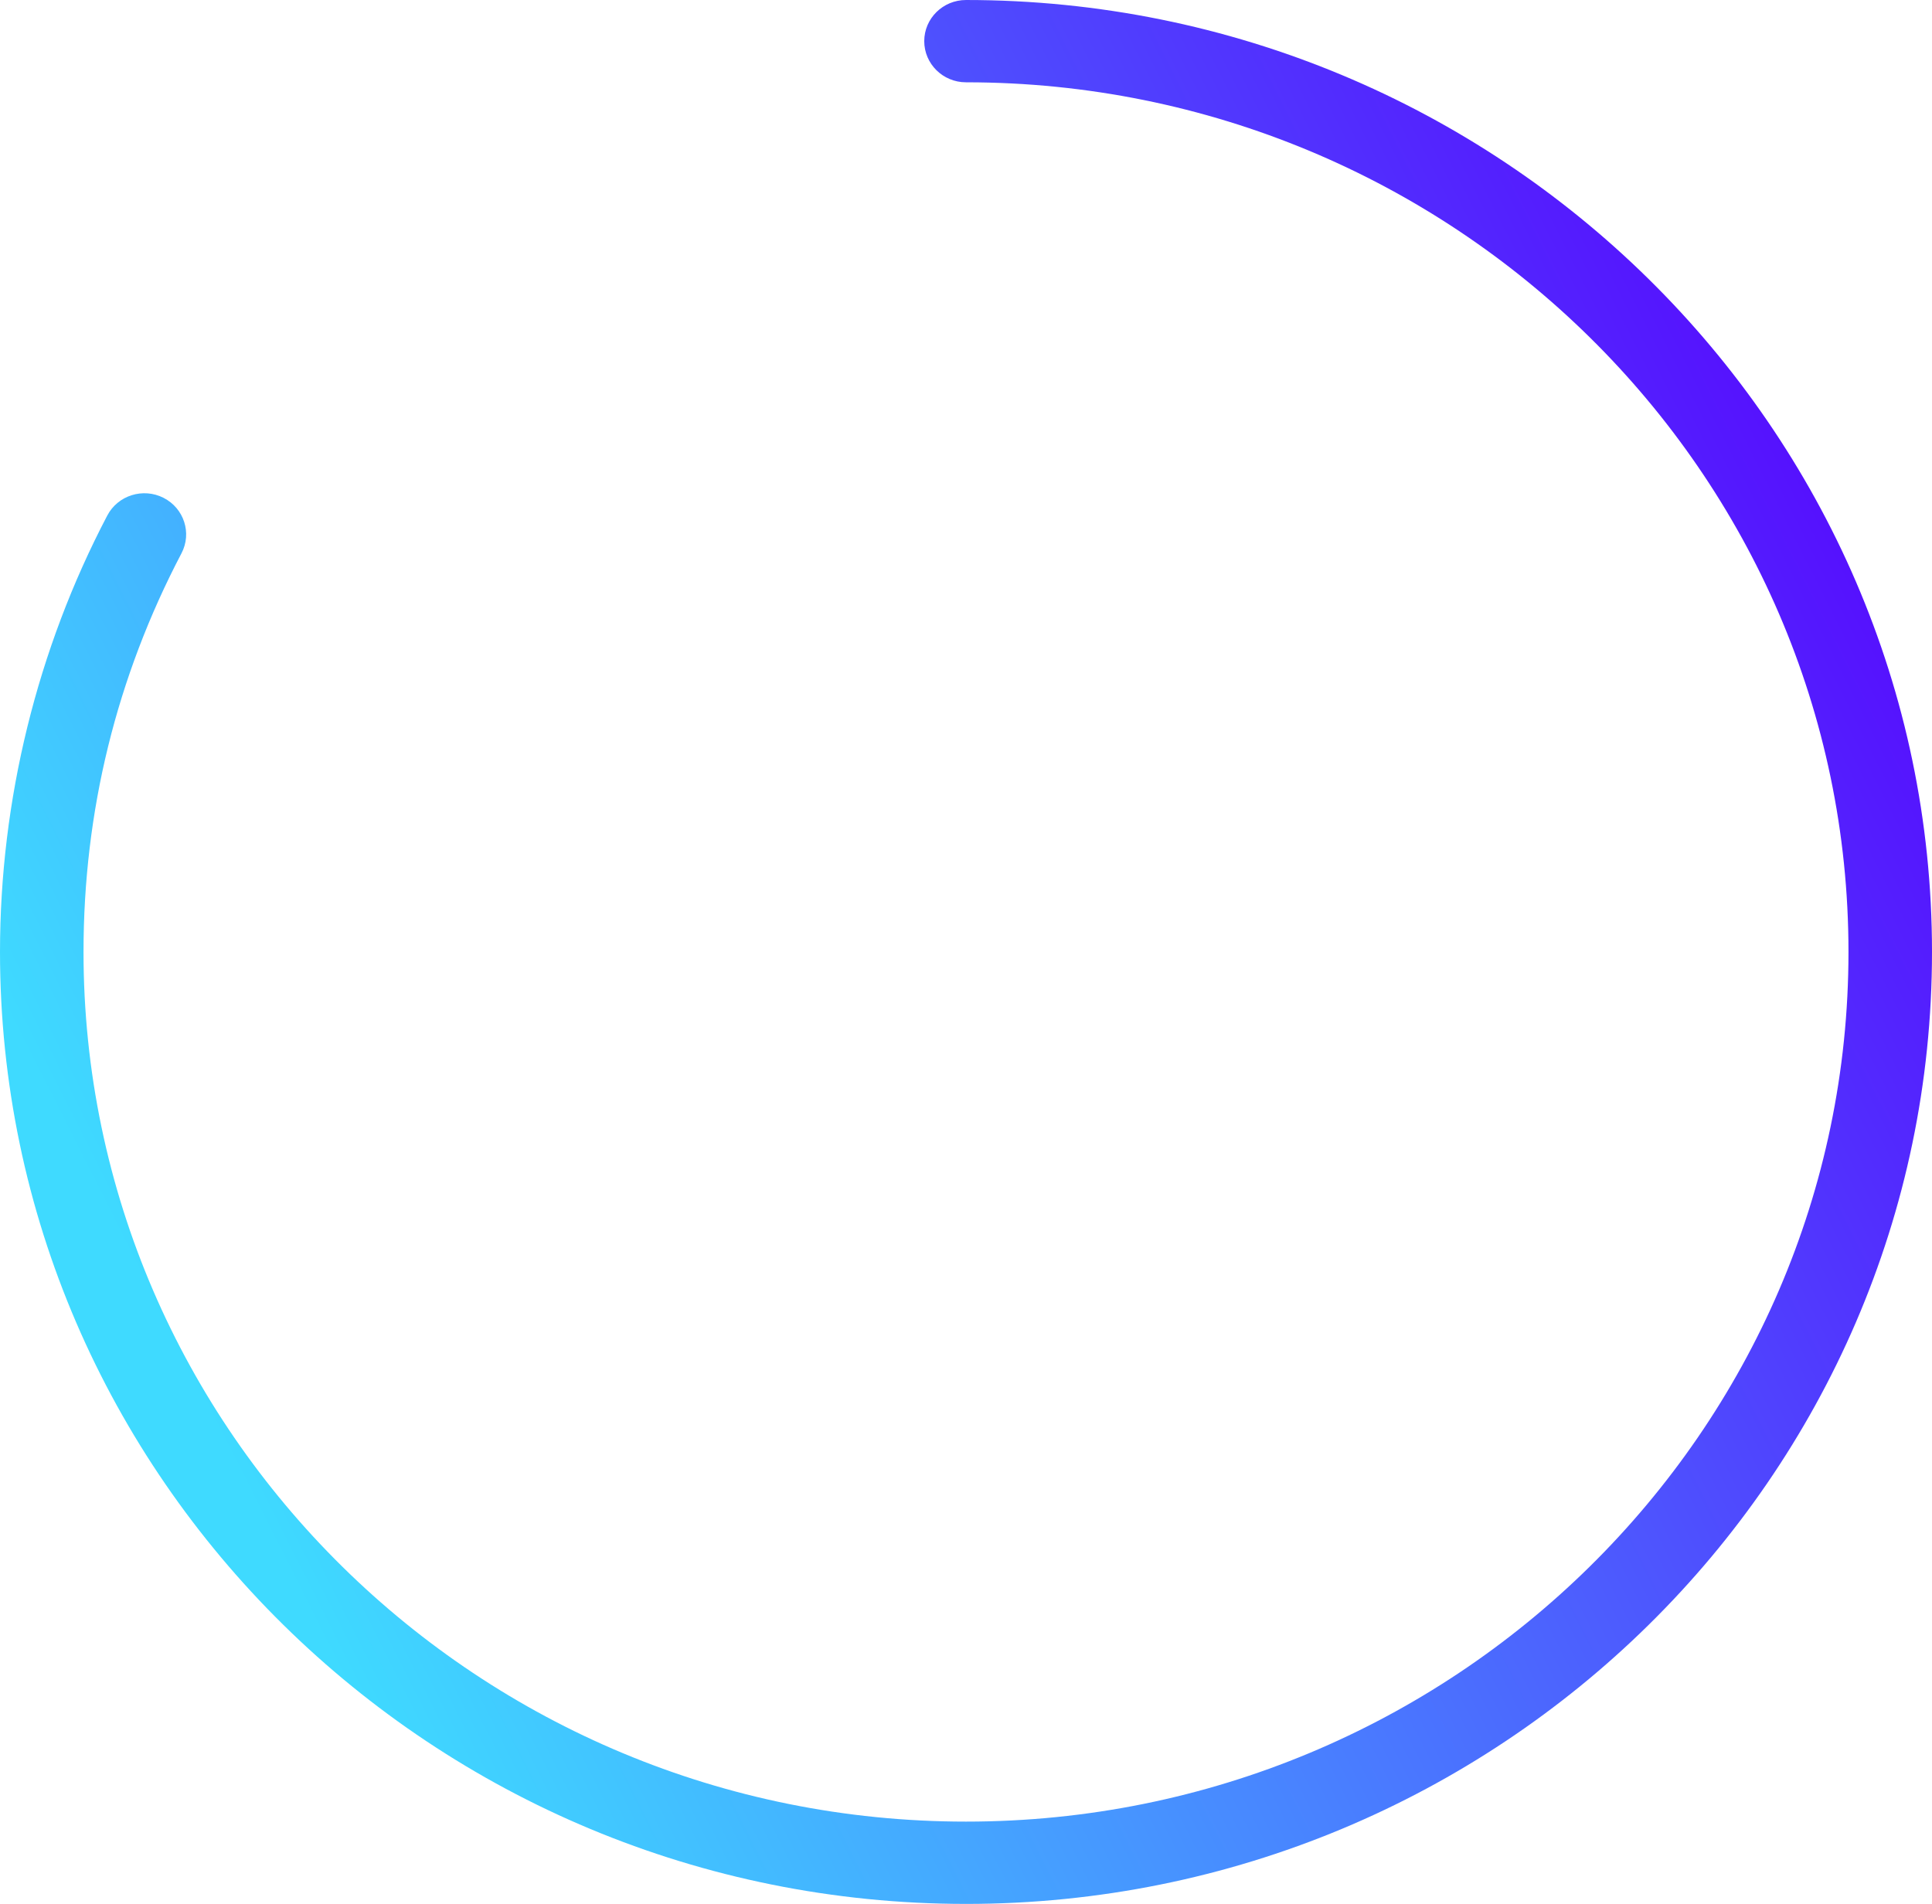 <svg xmlns="http://www.w3.org/2000/svg" xmlns:xlink="http://www.w3.org/1999/xlink" viewBox="-10.547 -36.935 483.051 476.074" width="483.051" height="476.074">
    <defs>
        <linearGradient id="linear-gradient-16" x1="49.631" y1="349.621" x2="479.664" y2="132.802" gradientTransform="matrix(1, 0, 0, 1, 0, 0)" gradientUnits="userSpaceOnUse">
            <stop offset="0" stop-color="#3fdaff"></stop>
            <stop offset="1" stop-color="#5609fe"></stop>
        </linearGradient>
    </defs>
    <path class="cls-12" d="M241.526,476.886C108.348,476.886,0,370.103,0,238.849c0-37.926,9.276-75.664,26.826-109.134,2.648-5.048,8.947-7.025,14.069-4.417,5.122,2.609,7.129,8.817,4.482,13.866-16.253,30.998-24.495,64.538-24.495,99.686,0,119.906,98.98,217.456,220.644,217.456s220.643-97.55,220.643-217.456S363.189,21.393,241.526,21.393c-5.767,0-10.441-4.607-10.441-10.29s4.674-10.29,10.441-10.29c133.177,0,241.525,106.783,241.525,238.037s-108.348,238.037-241.525,238.037Z" style="fill: url(#linear-gradient-16);" transform="matrix(1, 0, 0, 1, -10.547, -37.748)"></path>
</svg>